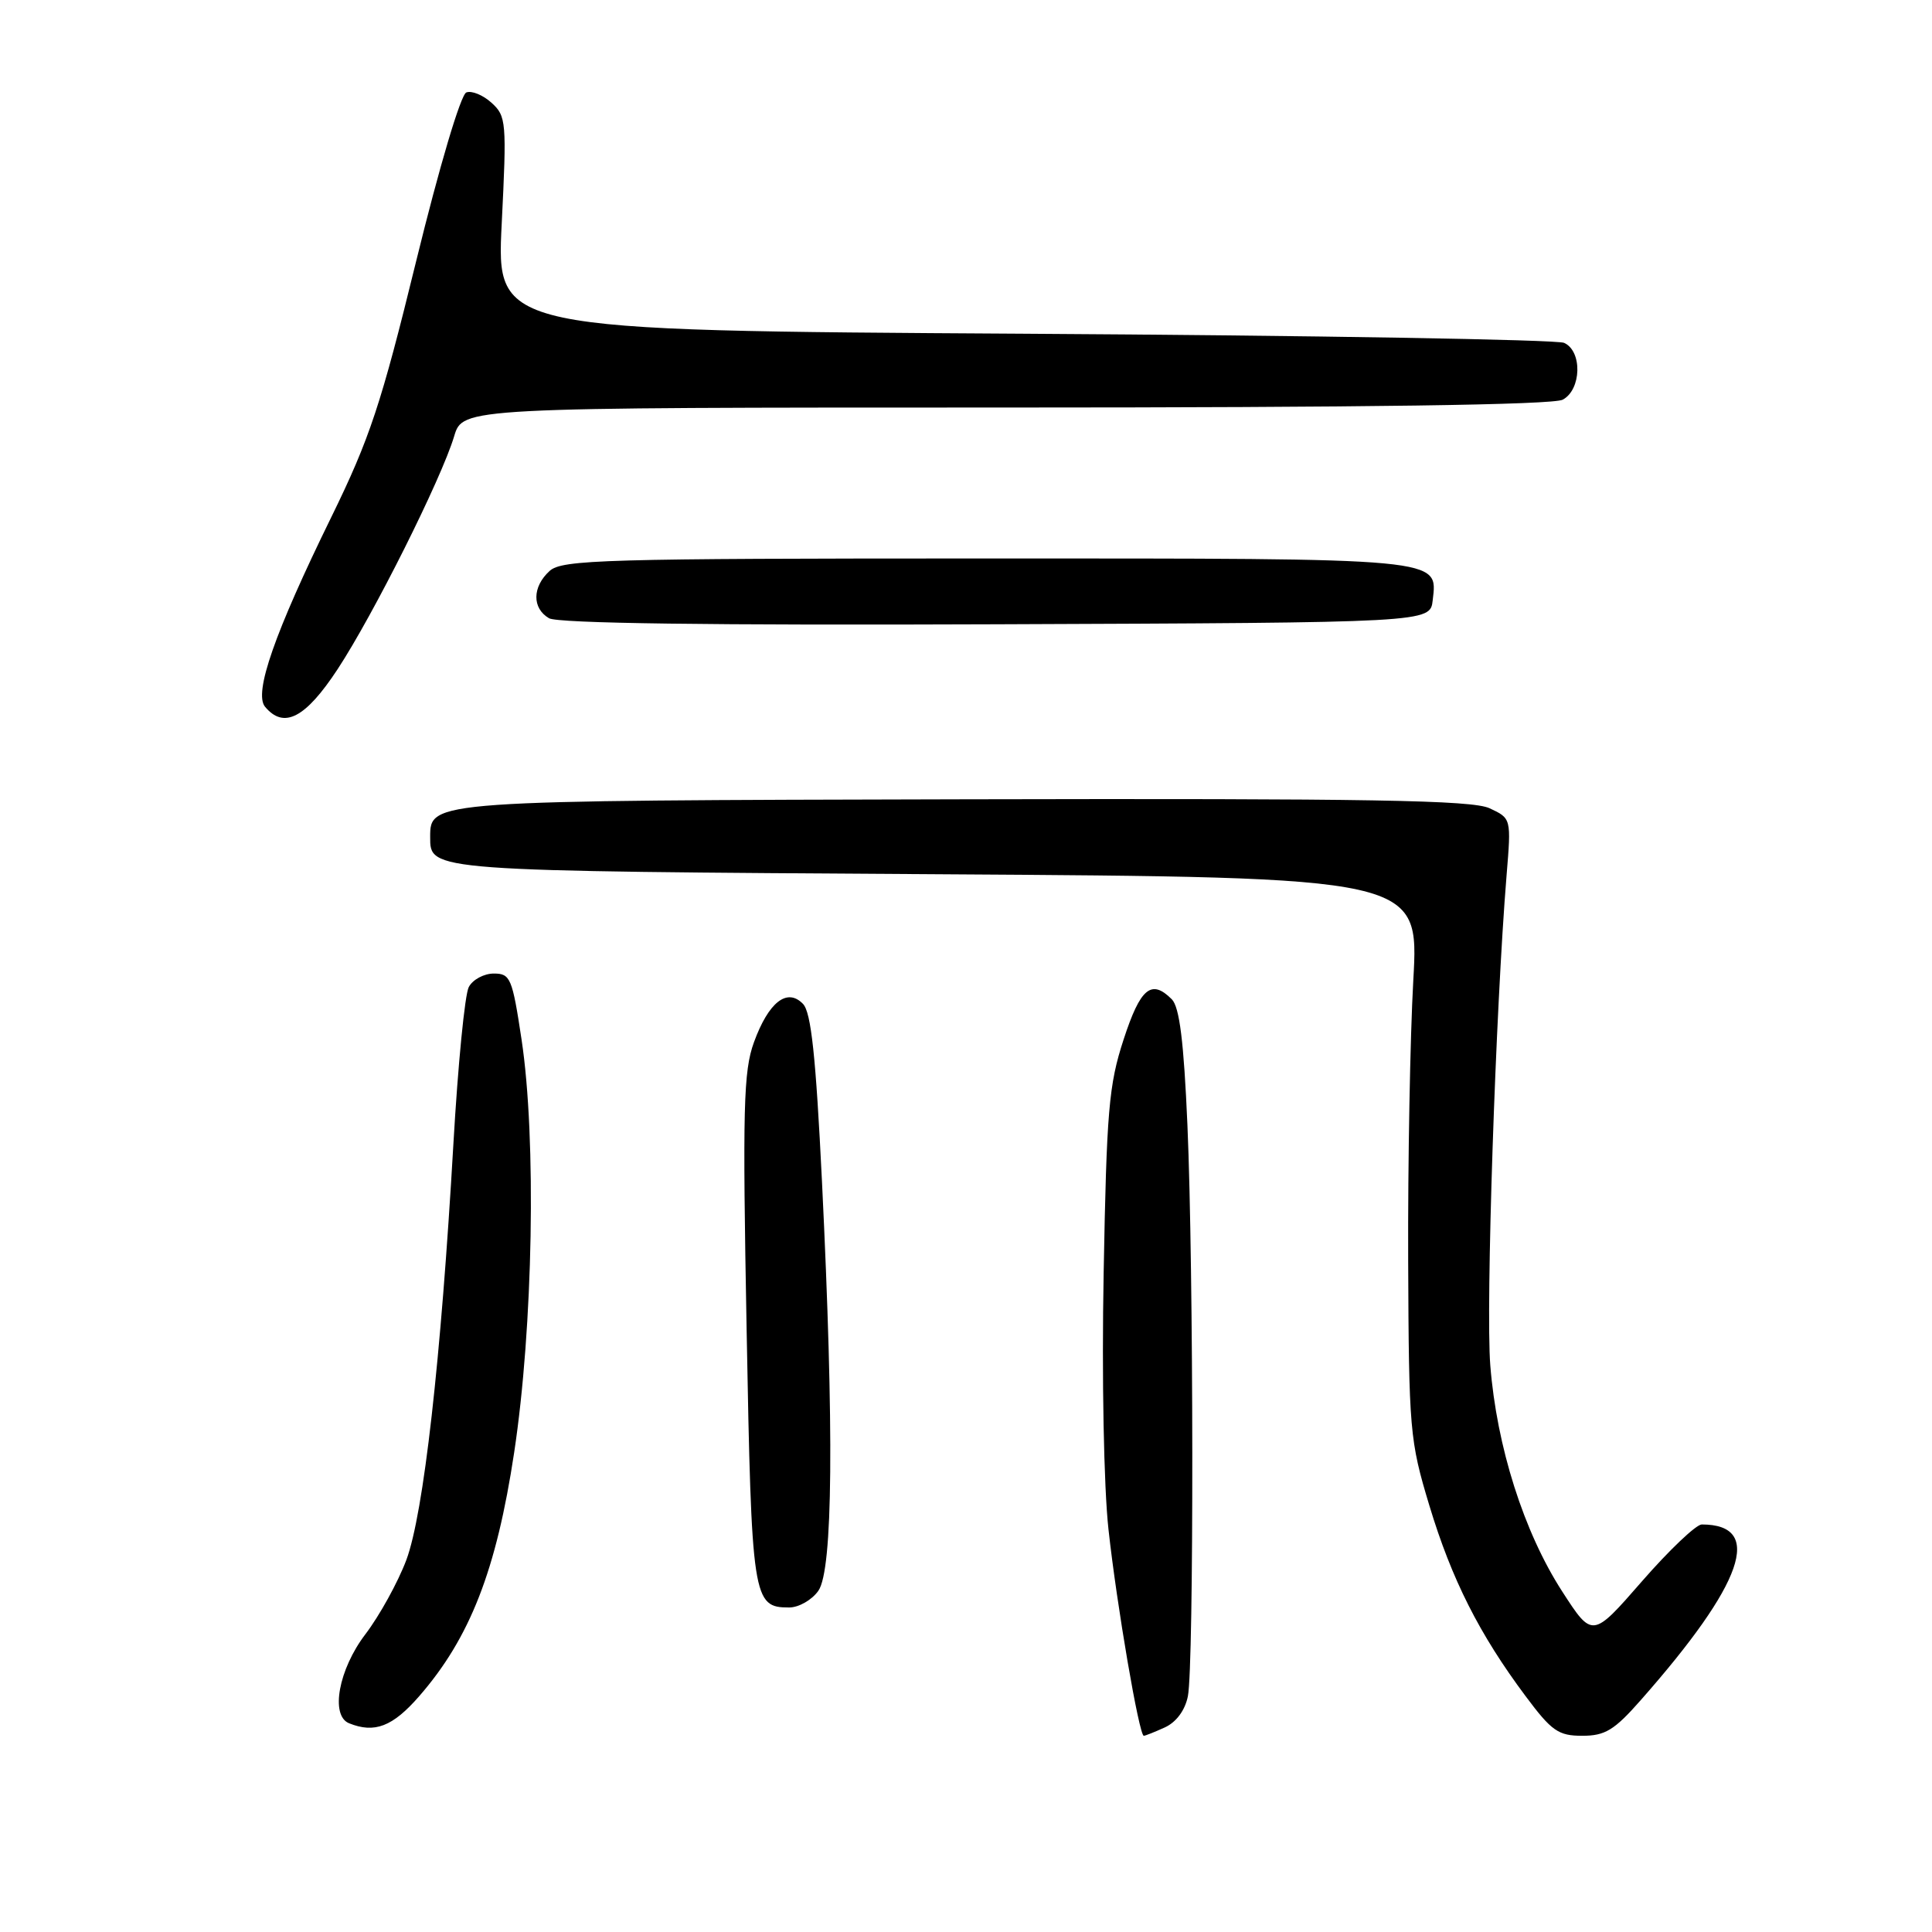 <?xml version="1.0" encoding="UTF-8" standalone="no"?>
<!DOCTYPE svg PUBLIC "-//W3C//DTD SVG 1.1//EN" "http://www.w3.org/Graphics/SVG/1.1/DTD/svg11.dtd" >
<svg xmlns="http://www.w3.org/2000/svg" xmlns:xlink="http://www.w3.org/1999/xlink" version="1.1" viewBox="0 0 256 256">
 <g >
 <path fill="currentColor"
d=" M 154.35 228.89 C 155.86 228.20 157.03 226.62 157.40 224.76 C 158.21 220.72 158.17 168.15 157.34 149.07 C 156.86 137.99 156.29 133.44 155.27 132.41 C 152.56 129.70 151.11 130.90 148.88 137.75 C 146.92 143.74 146.63 147.20 146.24 168.66 C 145.98 182.52 146.26 197.03 146.88 202.66 C 147.98 212.71 150.94 230.00 151.56 230.00 C 151.75 230.00 153.01 229.50 154.35 228.89 Z  M 217.37 225.32 C 231.06 209.81 233.78 202.00 225.49 202.00 C 224.75 202.00 221.18 205.39 217.57 209.53 C 211.00 217.07 211.00 217.07 206.99 210.86 C 201.92 203.01 198.32 191.69 197.47 180.90 C 196.86 173.18 198.17 133.84 199.63 115.97 C 200.25 108.44 200.25 108.44 197.38 107.10 C 195.06 106.02 181.63 105.79 128.03 105.91 C 56.98 106.07 57.00 106.07 57.00 110.90 C 57.00 115.45 56.59 115.42 124.14 115.84 C 188.04 116.24 188.04 116.24 187.27 129.87 C 186.85 137.37 186.54 154.07 186.59 167.00 C 186.68 189.56 186.79 190.86 189.40 199.50 C 192.35 209.27 196.03 216.56 202.15 224.75 C 205.60 229.38 206.49 230.00 209.66 230.00 C 212.68 230.00 213.90 229.26 217.37 225.32 Z  M 55.55 224.75 C 62.28 217.02 65.78 208.05 68.13 192.46 C 70.64 175.86 71.09 150.88 69.11 137.75 C 67.88 129.59 67.63 129.00 65.43 129.00 C 64.13 129.00 62.64 129.80 62.12 130.78 C 61.59 131.76 60.68 141.09 60.08 151.53 C 58.43 180.24 56.13 200.58 53.84 206.71 C 52.73 209.66 50.29 214.08 48.42 216.54 C 44.87 221.19 43.74 227.32 46.25 228.34 C 49.64 229.71 52.03 228.79 55.55 224.75 Z  M 108.44 210.78 C 110.37 208.03 110.53 189.56 108.92 156.63 C 108.10 139.91 107.48 134.14 106.40 133.02 C 104.30 130.85 101.84 132.78 99.90 138.11 C 98.51 141.94 98.39 146.78 98.93 176.13 C 99.59 211.99 99.74 213.00 104.57 213.00 C 105.84 213.00 107.59 212.00 108.44 210.78 Z  M 44.73 88.68 C 49.47 81.47 58.49 63.45 60.18 57.80 C 61.32 54.00 61.32 54.00 133.22 54.00 C 180.88 54.00 205.78 53.65 207.07 52.96 C 209.56 51.63 209.69 46.52 207.25 45.43 C 206.29 45.00 174.06 44.45 135.63 44.22 C 65.77 43.80 65.77 43.80 66.48 29.64 C 67.15 16.15 67.09 15.39 65.13 13.62 C 64.00 12.59 62.50 11.98 61.79 12.25 C 61.05 12.54 58.22 22.05 55.14 34.62 C 50.50 53.57 49.00 58.10 43.91 68.50 C 36.39 83.84 33.60 91.82 35.12 93.65 C 37.61 96.64 40.47 95.16 44.73 88.68 Z  M 189.84 79.55 C 190.48 73.89 191.68 74.00 130.64 74.00 C 79.95 74.00 74.48 74.16 72.83 75.65 C 70.52 77.75 70.48 80.60 72.75 81.92 C 73.90 82.60 94.18 82.87 132.00 82.72 C 189.50 82.50 189.50 82.50 189.84 79.55 Z "/>
</g>
</svg>